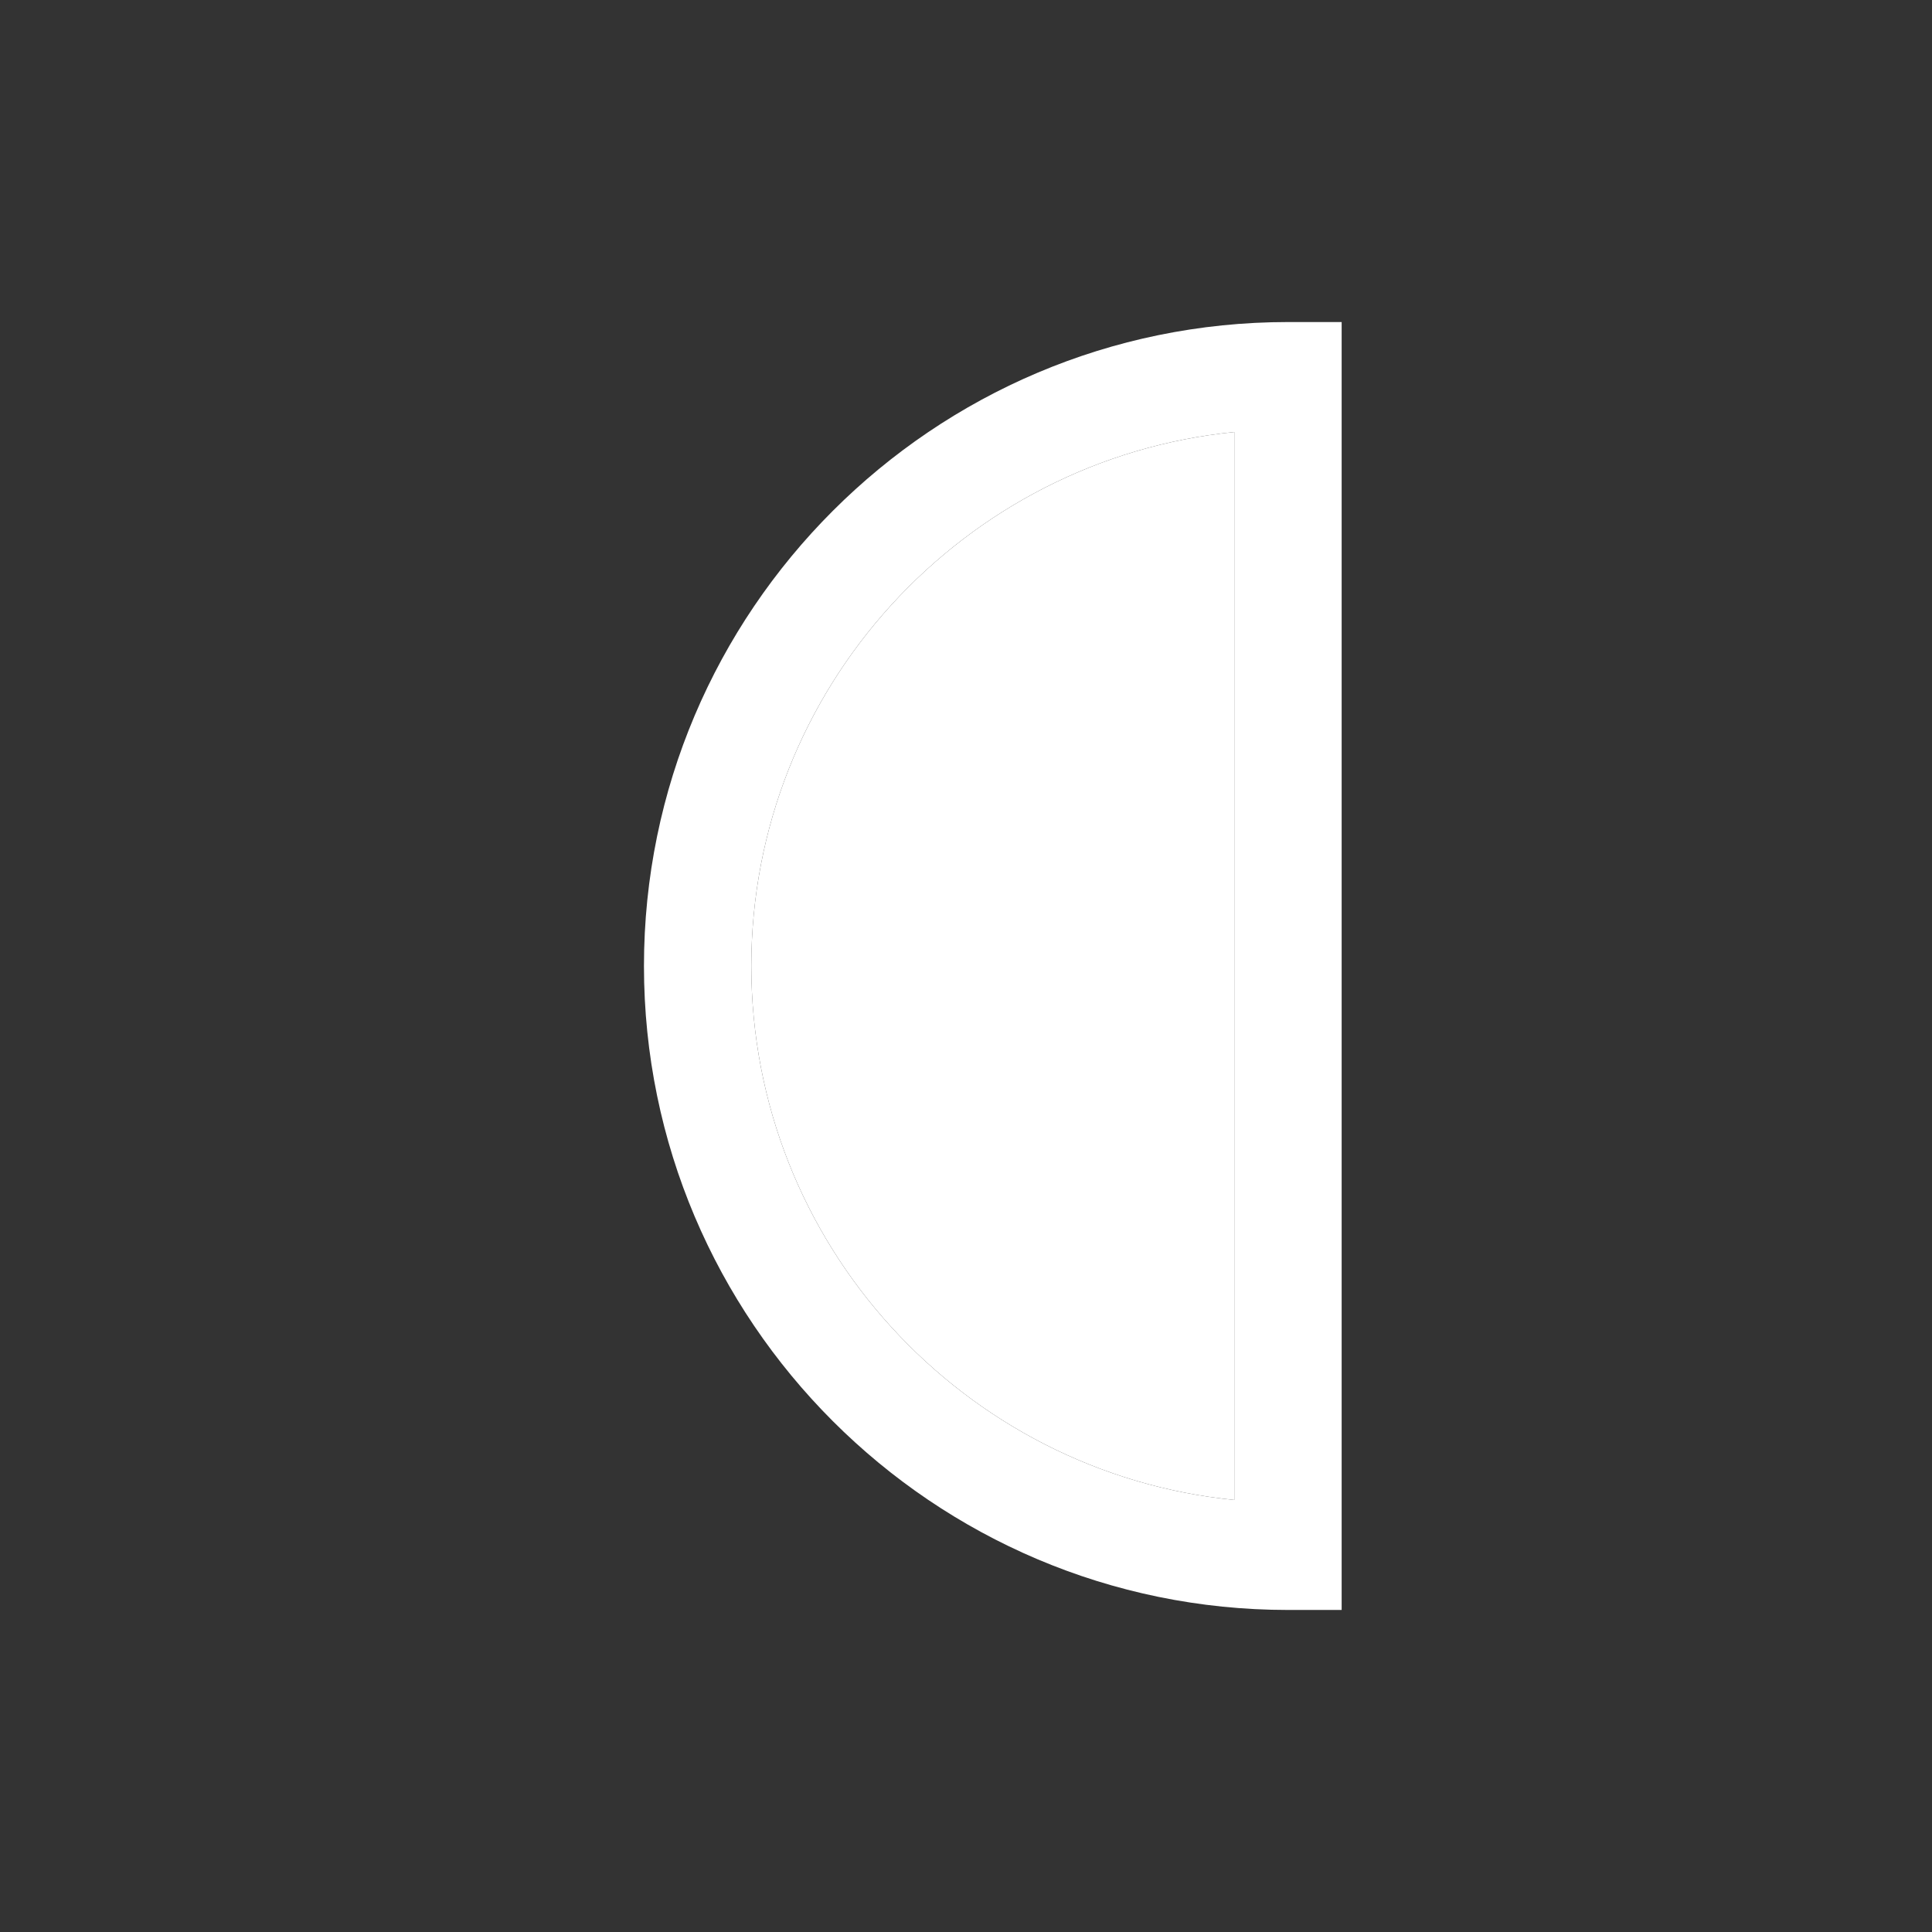 <svg width="16" height="16" viewBox="0 0 16 16" fill="none" xmlns="http://www.w3.org/2000/svg">
<rect x="0" y="0" width="16" height="16" fill="#333333" stroke="none"/>
<path d="M10.667 13.333H11.111V2.667H10.667C7.726 2.667 5.333 5.059 5.333 8C5.333 10.941 7.726 13.333 10.667 13.333ZM10.222 3.578V12.422C7.98 12.199 6.222 10.3 6.222 8C6.222 5.7 7.98 3.801 10.222 3.578Z" fill="white"/>
<path d="M10.222 3.578V12.422C7.98 12.199 6.222 10.3 6.222 8C6.222 5.7 7.98 3.801 10.222 3.578Z" fill="white"/>
</svg>
